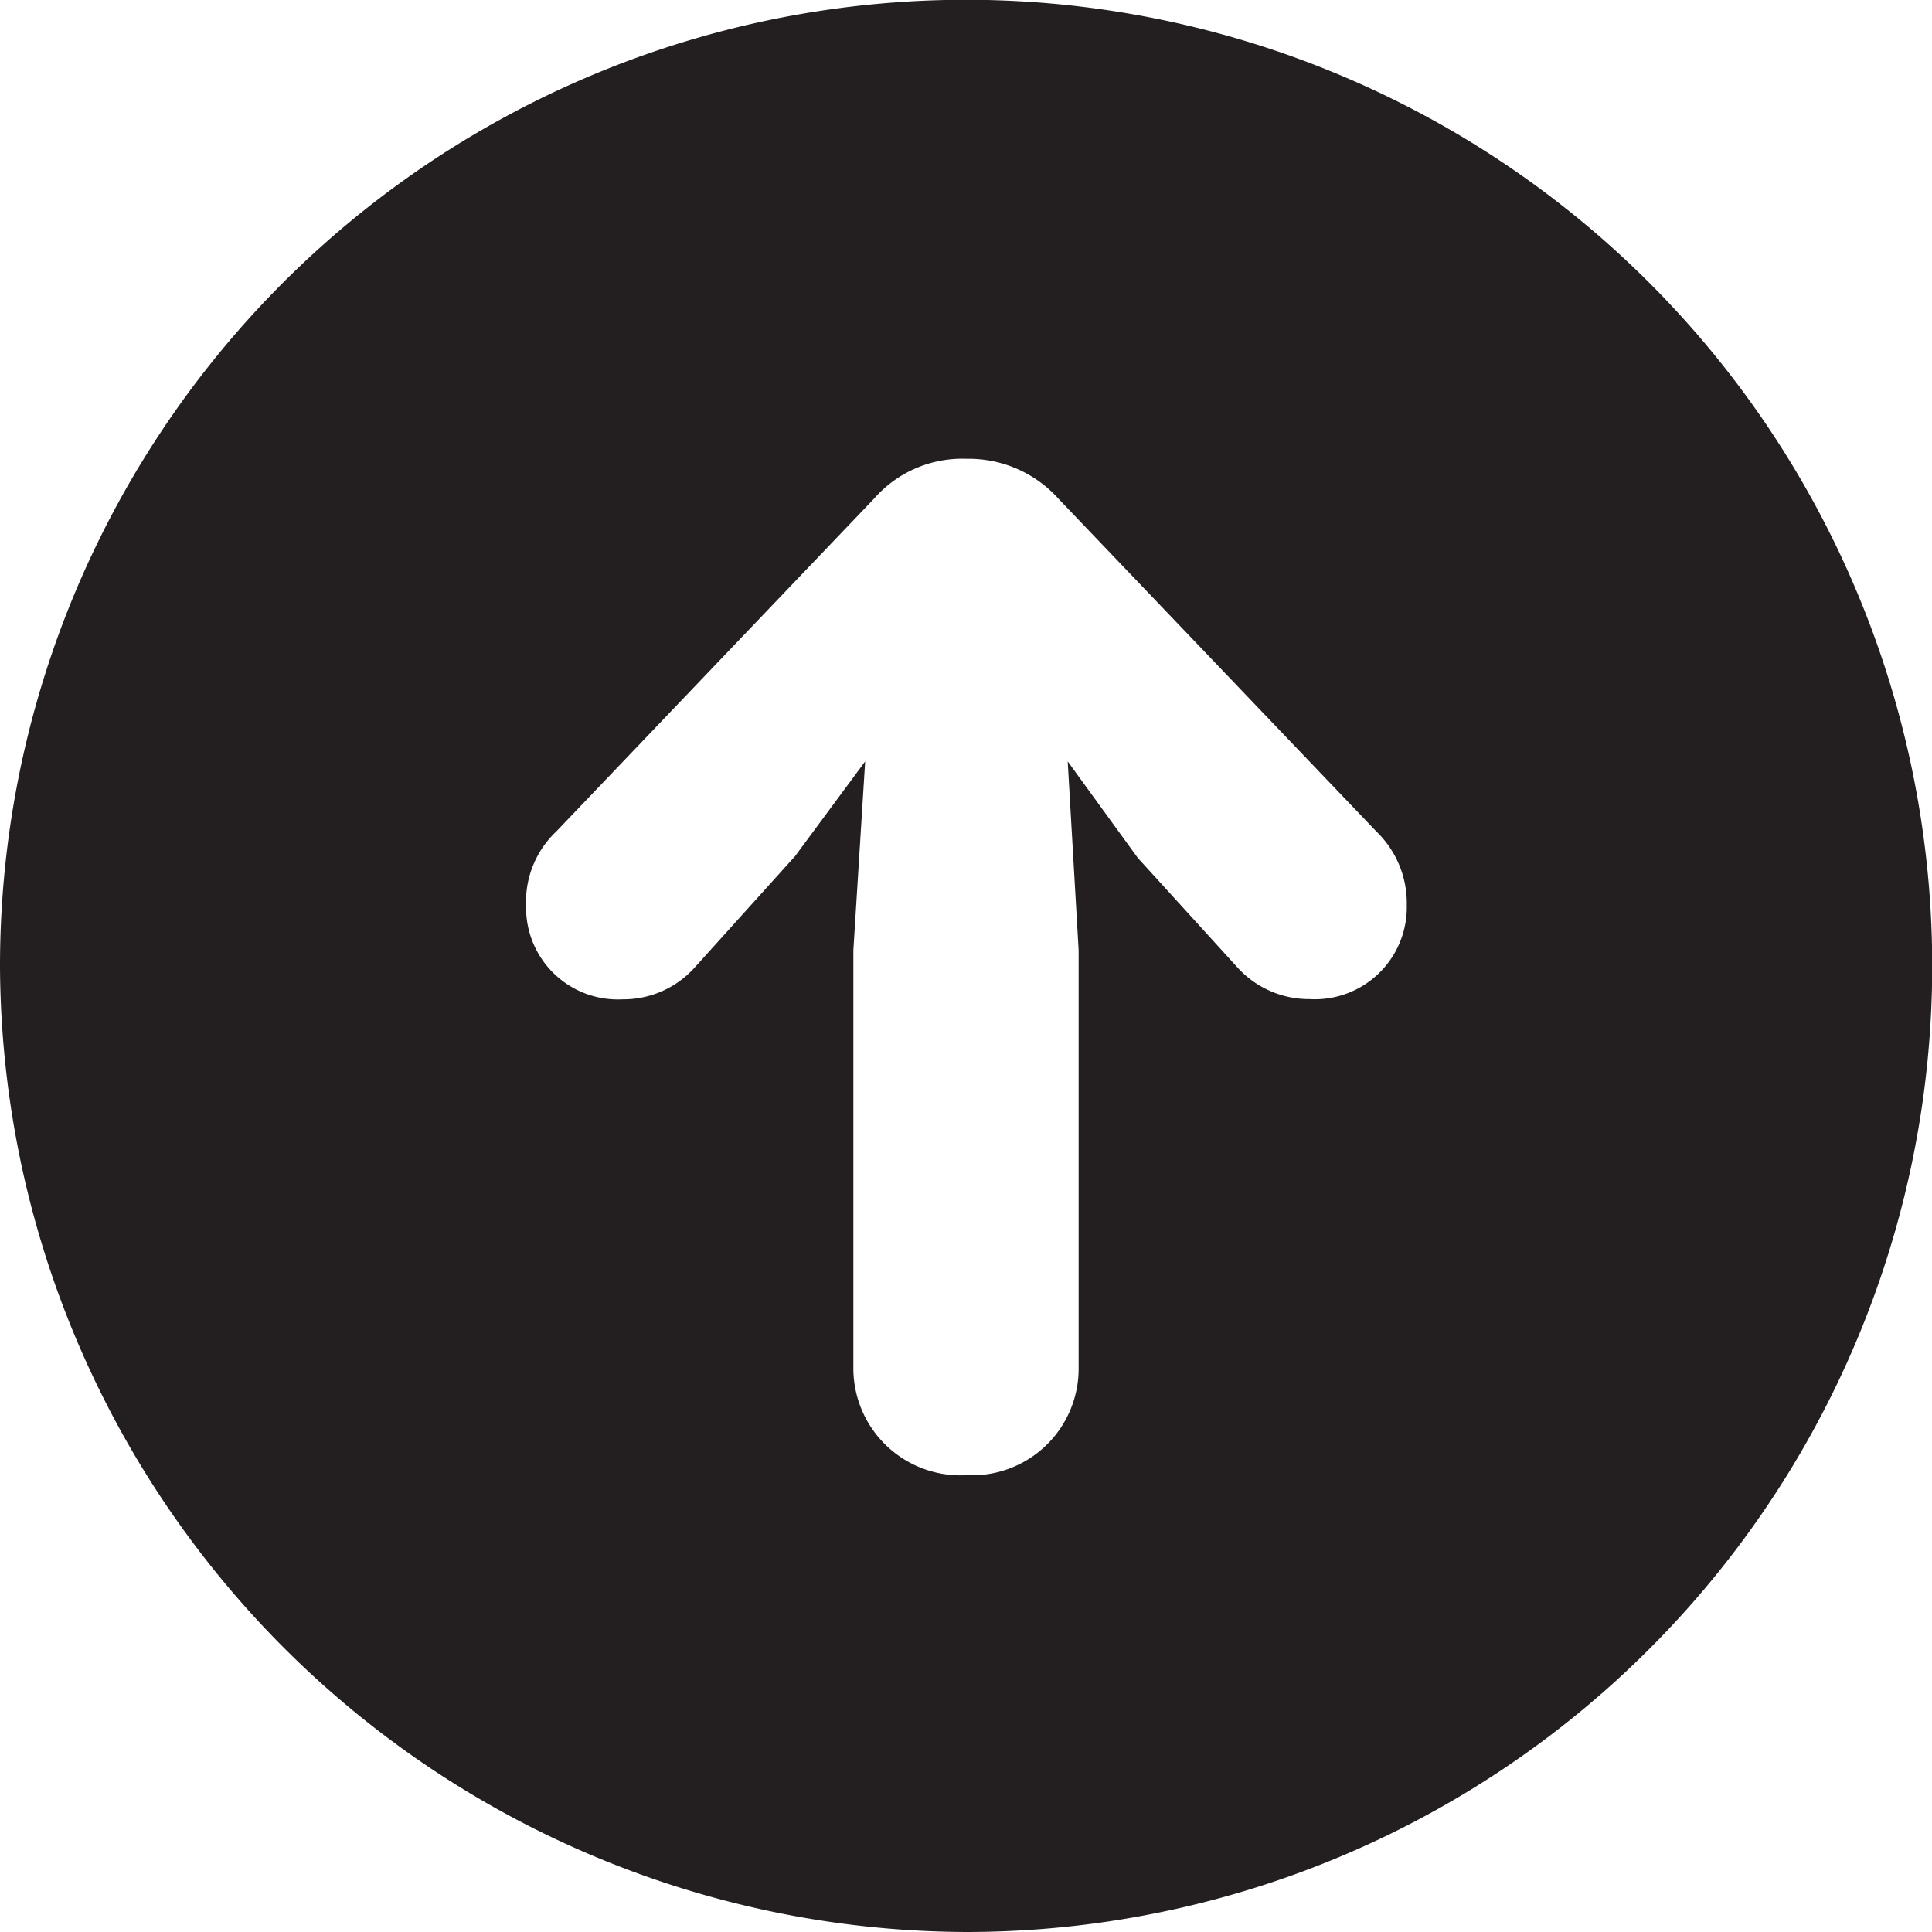 <svg xmlns="http://www.w3.org/2000/svg" viewBox="0 0 88.43 88.43"><defs><style>.cls-1{fill:#231f20;}</style></defs><title>arrowup.fill.black</title><g id="Layer_2" data-name="Layer 2"><g id="Layer_1-2" data-name="Layer 1"><path class="cls-1" d="M0,44.24A44.22,44.22,0,1,1,44.24,88.43,44.39,44.39,0,0,1,0,44.24ZM40,22.83,25.46,38.06a4.41,4.41,0,0,0-1.38,3.38,4.2,4.2,0,0,0,4.42,4.3,4.38,4.38,0,0,0,3.3-1.46l4.59-5.09,3.21-4.34-.54,8.64V62.68a4.9,4.9,0,0,0,5.18,4.84,4.88,4.88,0,0,0,5.13-4.84V43.49l-.5-8.64,3.21,4.42,4.55,5a4.42,4.42,0,0,0,3.3,1.46,4.21,4.21,0,0,0,4.46-4.3A4.55,4.55,0,0,0,63,38.06L48.45,22.83A5.52,5.52,0,0,0,44.24,21,5.37,5.37,0,0,0,40,22.83Z"/></g></g></svg>